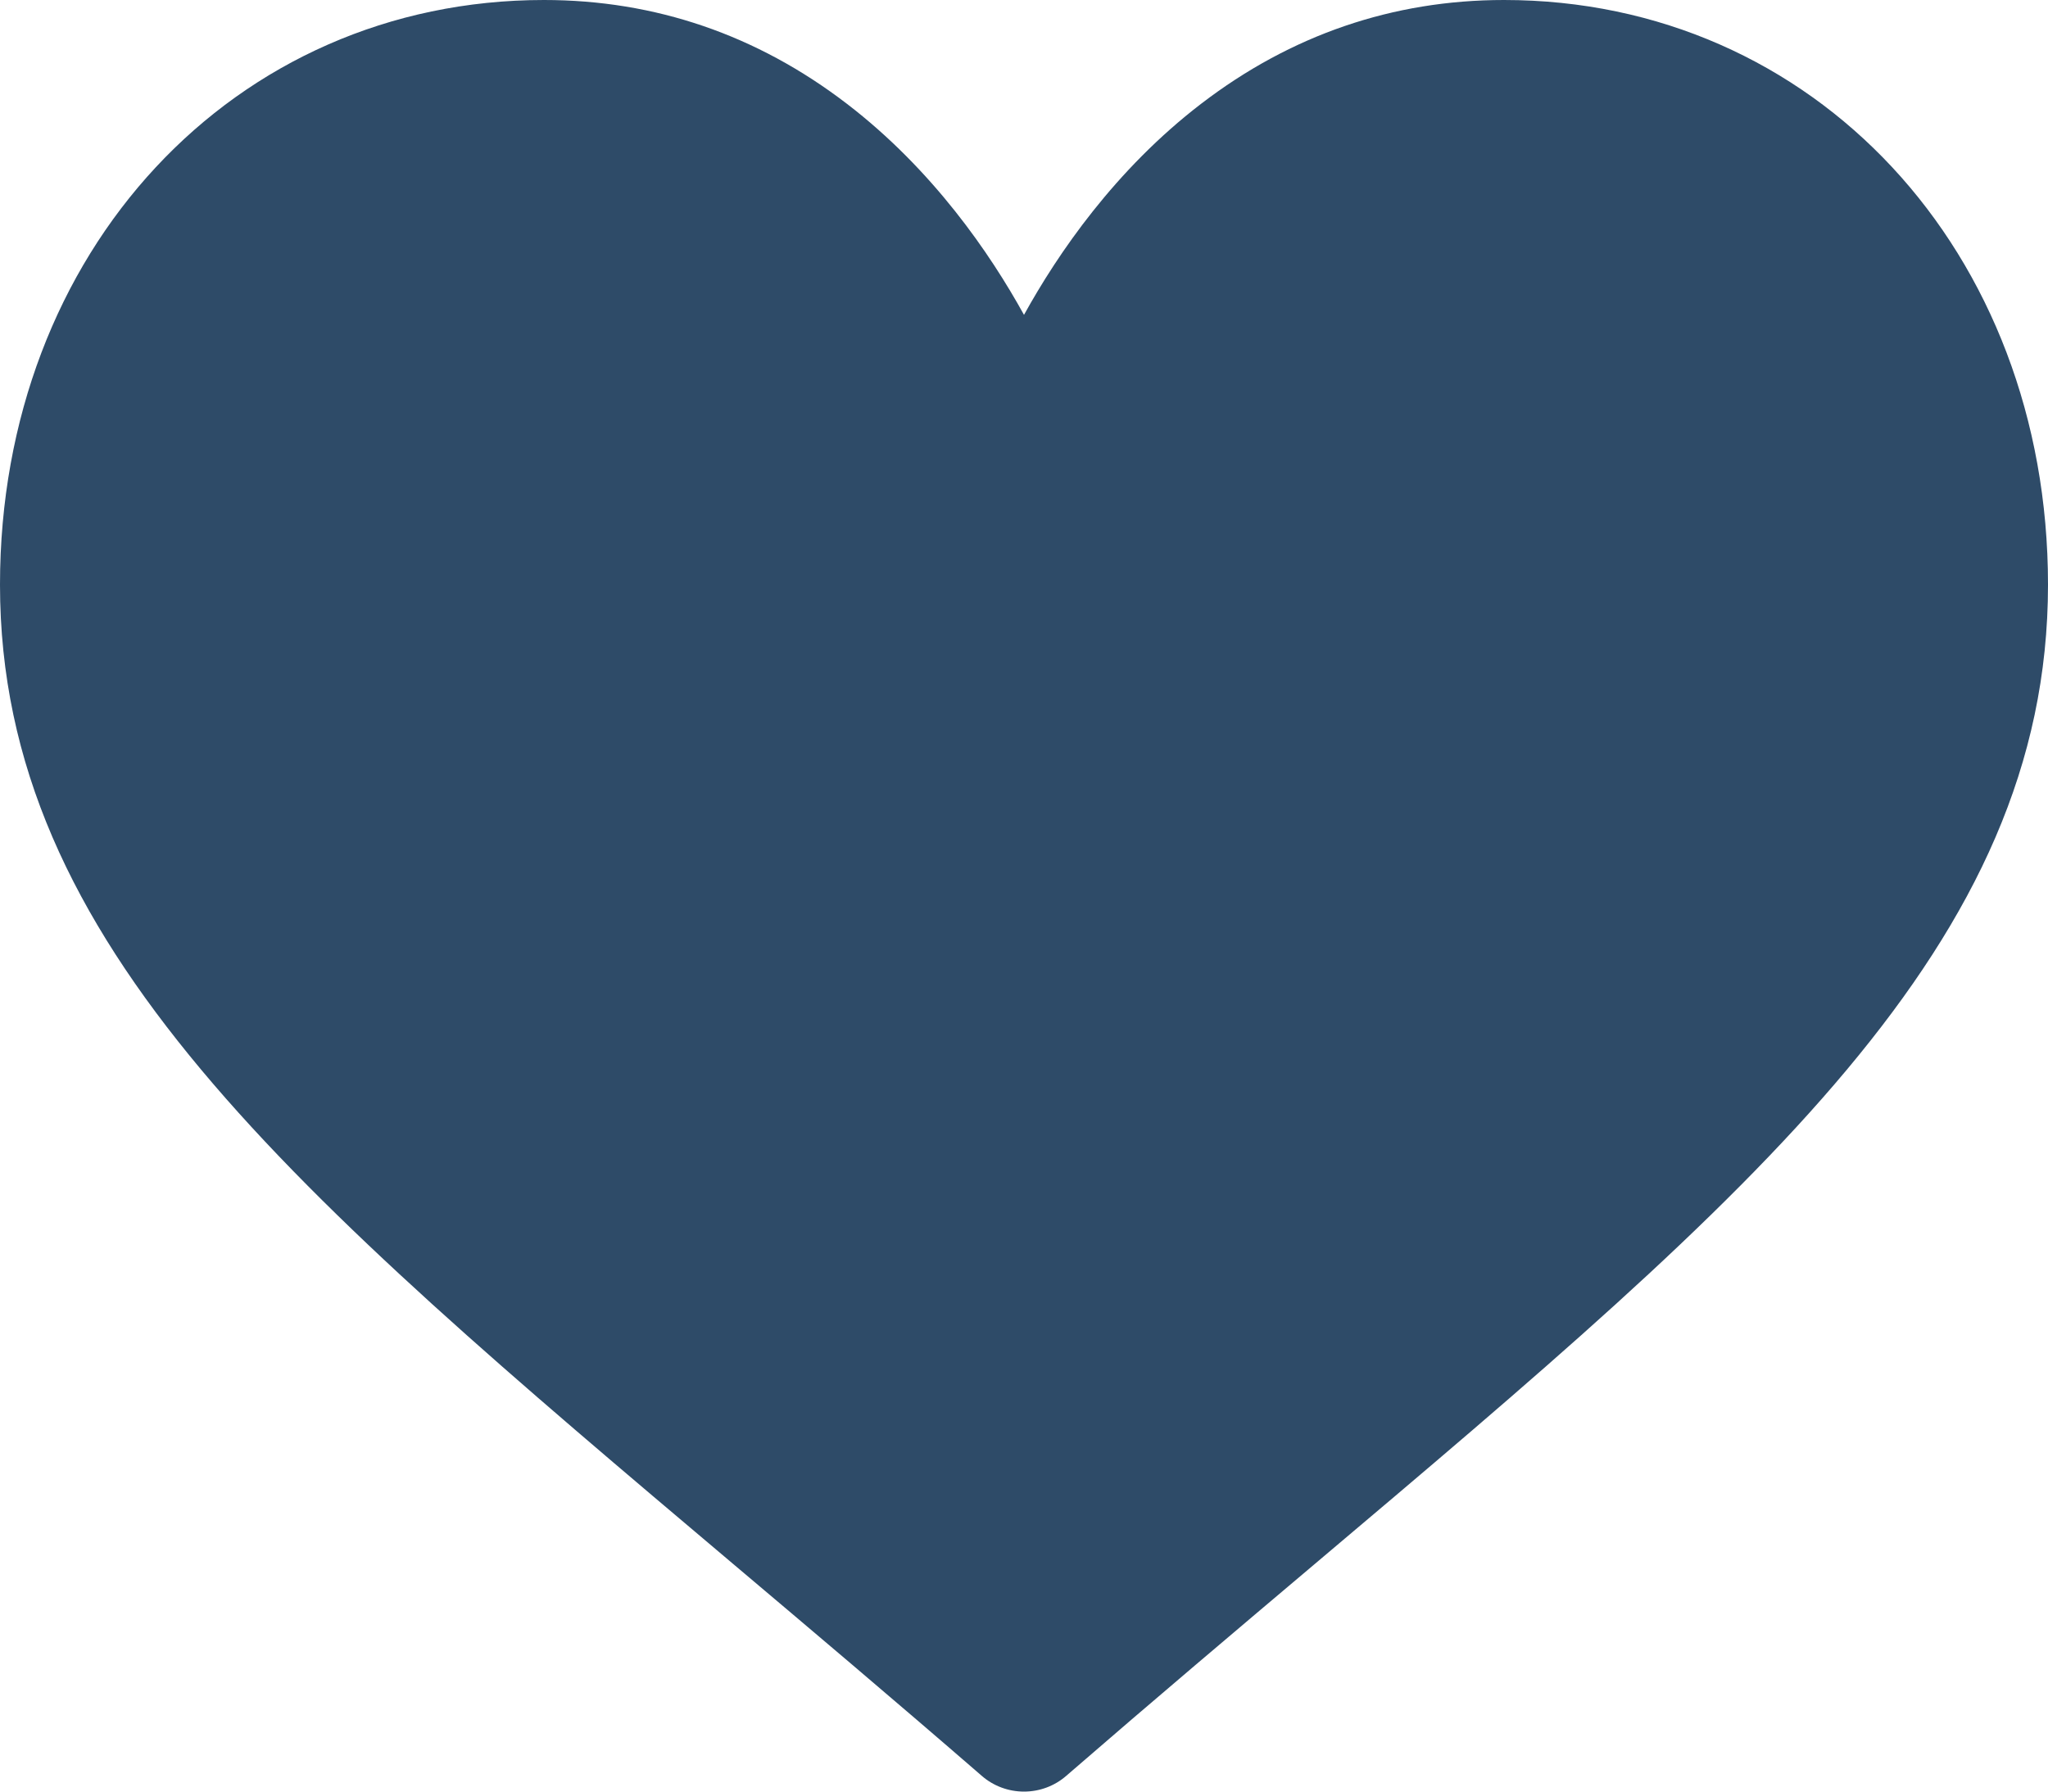 <svg width="80" height="70" viewBox="0 0 80 70" fill="none" xmlns="http://www.w3.org/2000/svg">
<path d="M58.75 0C54.409 0 50.429 1.363 46.921 4.053C43.557 6.631 41.318 9.914 40 12.302C38.682 9.914 36.443 6.631 33.079 4.053C29.571 1.363 25.591 0 21.25 0C9.136 0 0 9.821 0 22.845C0 36.915 11.397 46.542 28.651 61.116C31.581 63.59 34.903 66.396 38.354 69.388C38.809 69.783 39.394 70 40 70C40.606 70 41.191 69.783 41.646 69.388C45.098 66.395 48.419 63.59 51.35 61.114C68.603 46.542 80 36.915 80 22.845C80 9.821 70.864 0 58.75 0Z" fill="#2E4B68"/>
</svg>
